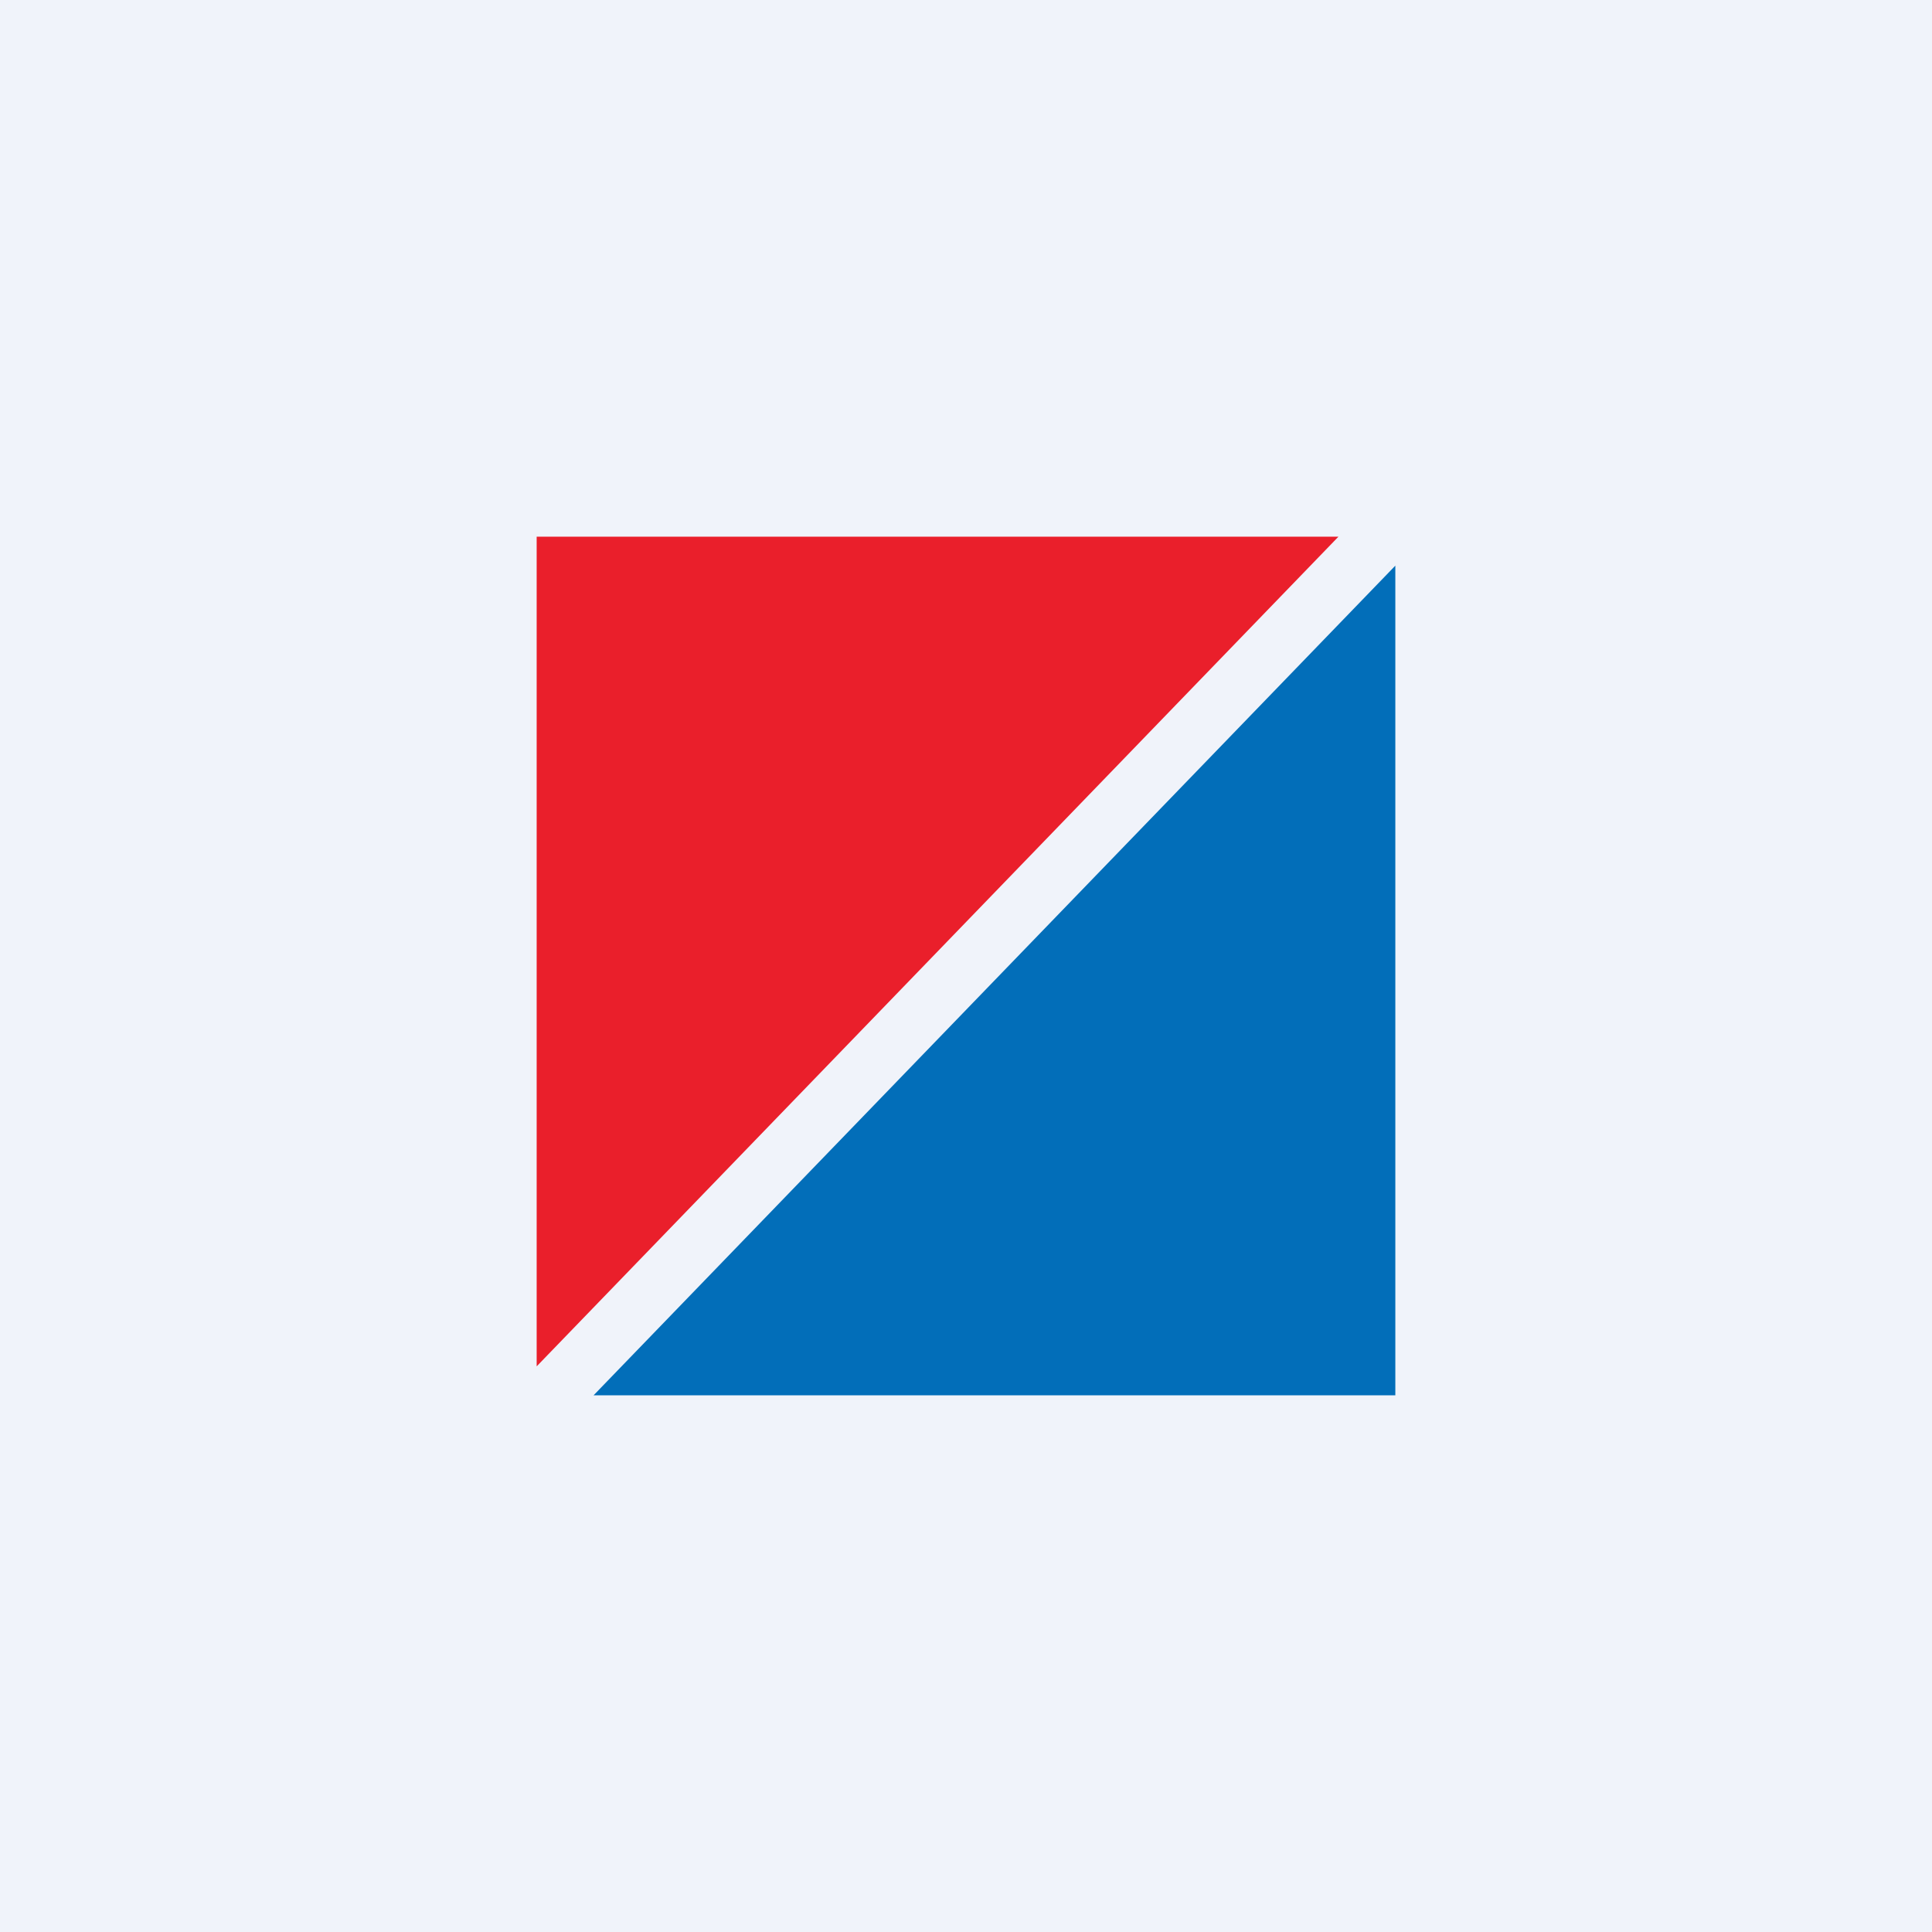 <!-- by TradingView --><svg width="18" height="18" viewBox="0 0 18 18" xmlns="http://www.w3.org/2000/svg"><path fill="#F0F3FA" d="M0 0h18v18H0z"/><path d="M5 5h7.47L5 12.73V5Z" fill="#EA1F2B"/><path d="M13 13H5.53L13 5.27V13Z" fill="#026EB9"/></svg>